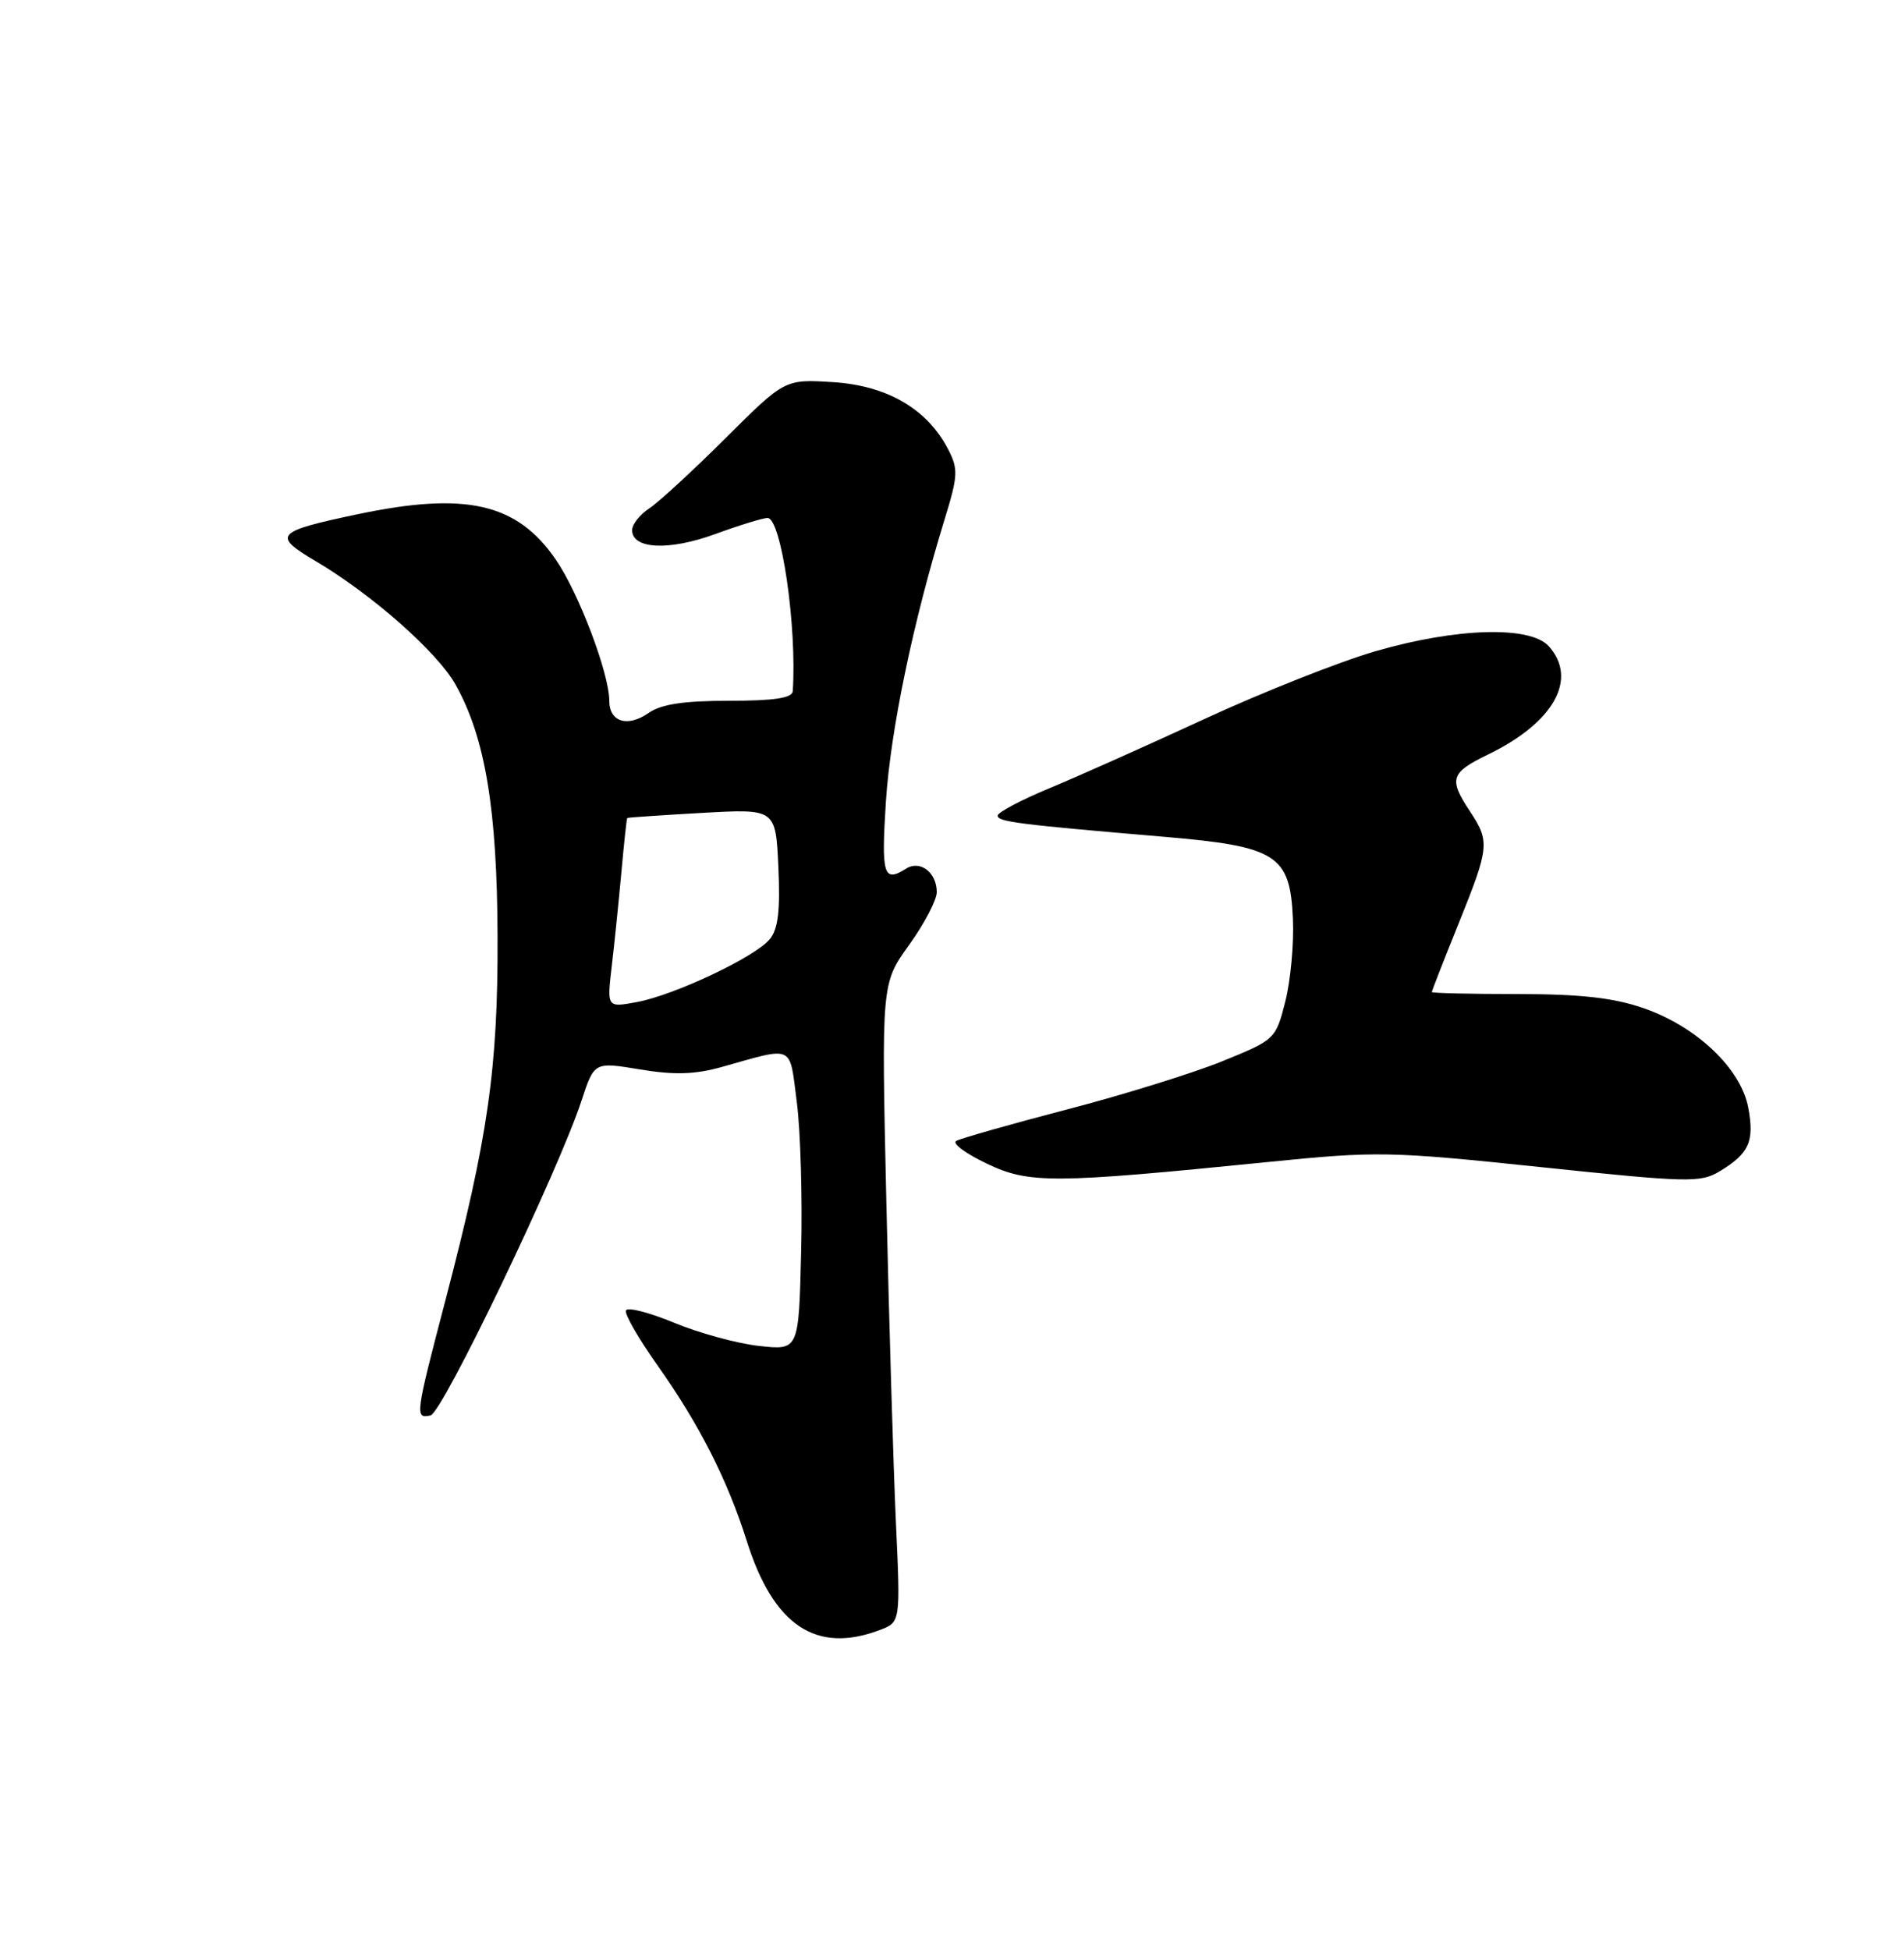 <?xml version="1.0" encoding="UTF-8" standalone="no"?>
<!DOCTYPE svg PUBLIC "-//W3C//DTD SVG 1.1//EN" "http://www.w3.org/Graphics/SVG/1.1/DTD/svg11.dtd" >
<svg xmlns="http://www.w3.org/2000/svg" xmlns:xlink="http://www.w3.org/1999/xlink" version="1.1" viewBox="0 0 250 256">
 <g >
 <path fill="currentColor"
d=" M 115.55 213.98 C 118.24 212.96 118.24 212.96 117.63 199.73 C 117.30 192.45 116.74 173.59 116.38 157.80 C 115.73 129.11 115.73 129.11 119.37 124.05 C 121.37 121.27 123.00 118.15 123.00 117.12 C 123.00 114.54 120.81 112.87 118.97 114.04 C 116.01 115.91 115.70 114.91 116.32 105.25 C 116.92 95.90 119.89 81.62 124.03 68.18 C 125.79 62.46 125.84 61.58 124.49 58.98 C 121.76 53.70 116.50 50.63 109.41 50.17 C 103.05 49.77 103.05 49.77 95.28 57.51 C 91.00 61.77 86.49 65.93 85.25 66.74 C 84.01 67.56 83.00 68.84 83.00 69.60 C 83.00 72.10 87.84 72.33 93.89 70.12 C 97.09 68.95 100.19 68.00 100.78 68.00 C 102.58 68.00 104.66 82.30 104.09 90.75 C 104.02 91.64 101.63 92.00 95.72 92.00 C 89.78 92.00 86.81 92.45 85.18 93.59 C 82.41 95.53 80.00 94.79 80.00 92.00 C 80.00 88.43 75.99 77.84 72.98 73.47 C 67.88 66.05 61.18 64.52 46.96 67.51 C 36.16 69.78 35.71 70.28 41.42 73.65 C 48.81 78.01 57.39 85.58 59.80 89.85 C 63.71 96.82 65.28 106.22 65.33 123.00 C 65.39 140.27 64.09 149.31 58.47 170.76 C 54.51 185.90 54.46 186.26 56.53 185.82 C 58.10 185.49 73.32 153.76 76.37 144.45 C 78.03 139.40 78.03 139.40 84.05 140.40 C 88.58 141.15 91.25 141.06 94.79 140.07 C 104.38 137.38 103.63 137.02 104.62 144.66 C 105.11 148.42 105.37 157.30 105.19 164.38 C 104.88 177.27 104.88 177.27 99.69 176.70 C 96.84 176.39 91.80 175.02 88.50 173.65 C 85.20 172.28 82.35 171.56 82.18 172.05 C 82.00 172.54 83.86 175.76 86.31 179.22 C 91.81 186.98 95.52 194.28 98.06 202.33 C 101.56 213.43 107.17 217.17 115.55 213.98 Z  M 166.50 152.55 C 180.82 151.11 182.45 151.14 202.30 153.22 C 221.67 155.25 223.28 155.29 225.80 153.77 C 229.67 151.43 230.38 149.84 229.55 145.42 C 228.59 140.29 222.79 134.78 215.82 132.36 C 211.87 130.99 207.60 130.51 199.25 130.50 C 193.06 130.50 188.00 130.38 188.00 130.24 C 188.00 130.09 189.57 126.07 191.50 121.29 C 195.57 111.20 195.64 110.49 193.00 106.50 C 190.19 102.25 190.45 101.45 195.41 99.04 C 204.02 94.87 207.23 89.13 203.35 84.83 C 200.90 82.13 191.25 82.41 180.62 85.49 C 175.89 86.86 165.83 90.85 158.26 94.34 C 150.69 97.84 141.46 101.96 137.75 103.50 C 134.04 105.04 131.00 106.65 131.00 107.08 C 131.00 107.89 133.73 108.23 152.90 109.86 C 167.64 111.12 169.39 112.23 169.76 120.60 C 169.91 123.85 169.46 128.74 168.76 131.49 C 167.51 136.42 167.43 136.50 160.50 139.32 C 156.65 140.88 147.43 143.75 140.00 145.68 C 132.57 147.62 126.07 149.47 125.54 149.79 C 125.01 150.12 126.81 151.45 129.54 152.75 C 135.13 155.42 138.13 155.40 166.50 152.55 Z  M 80.32 126.89 C 80.67 123.93 81.24 118.35 81.59 114.50 C 81.94 110.65 82.28 107.45 82.36 107.39 C 82.44 107.32 86.85 107.02 92.17 106.72 C 101.85 106.17 101.85 106.17 102.20 113.83 C 102.46 119.51 102.17 121.97 101.08 123.29 C 99.17 125.63 88.57 130.64 83.60 131.56 C 79.69 132.28 79.69 132.28 80.32 126.89 Z "/>
</g>
</svg>